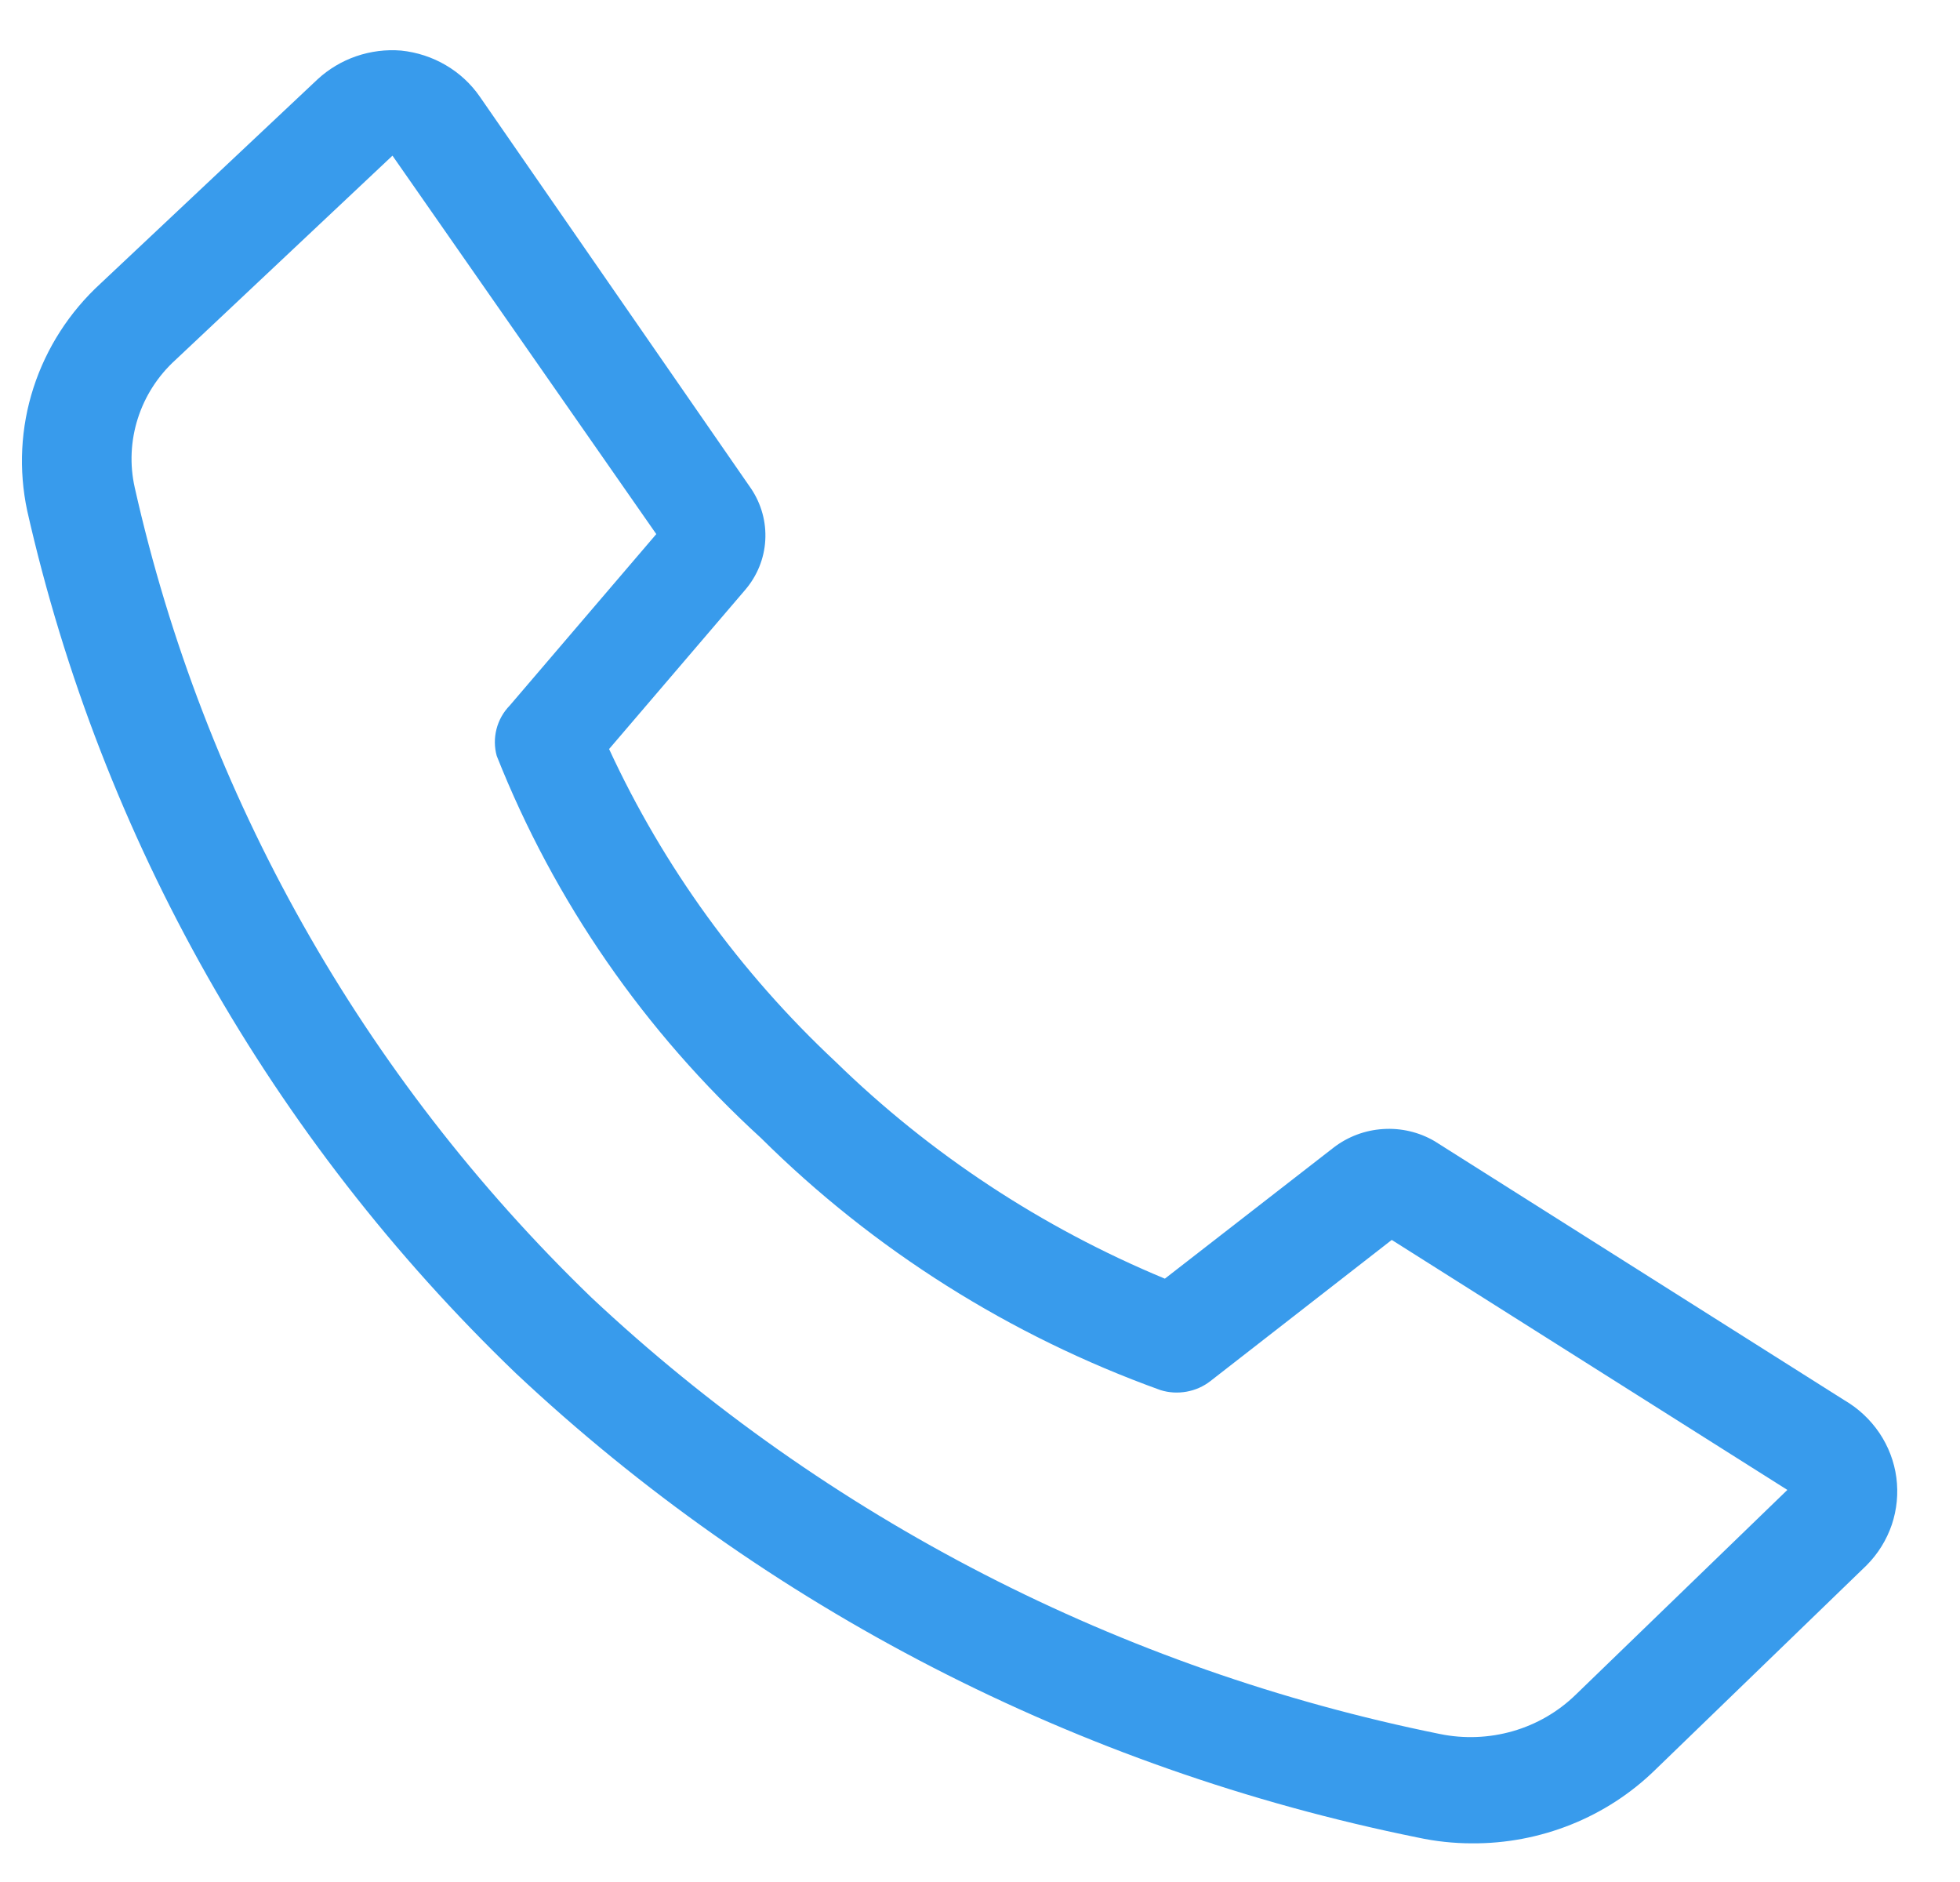 <svg width="25" height="24" viewBox="0 0 25 24" fill="none" xmlns="http://www.w3.org/2000/svg">
<path d="M18.776 23.507C18.543 23.507 18.311 23.482 18.084 23.433C13.755 22.557 9.766 20.505 6.578 17.511C3.458 14.511 1.293 10.691 0.347 6.513C0.236 5.992 0.263 5.452 0.427 4.945C0.591 4.438 0.885 3.98 1.282 3.616L4.051 1.011C4.193 0.88 4.361 0.78 4.544 0.717C4.728 0.654 4.923 0.629 5.117 0.645C5.318 0.666 5.513 0.729 5.686 0.831C5.859 0.932 6.008 1.07 6.121 1.234L9.583 6.235C9.712 6.429 9.775 6.659 9.761 6.891C9.748 7.122 9.658 7.343 9.506 7.521L7.769 9.552C8.461 11.049 9.441 12.402 10.656 13.538C11.862 14.715 13.289 15.655 14.858 16.306L17.011 14.634C17.192 14.495 17.412 14.412 17.642 14.398C17.872 14.383 18.101 14.437 18.299 14.553L23.525 17.856C23.705 17.961 23.857 18.104 23.972 18.274C24.087 18.445 24.161 18.639 24.188 18.841C24.215 19.044 24.195 19.25 24.13 19.444C24.064 19.637 23.955 19.814 23.809 19.961L21.109 22.573C20.802 22.872 20.438 23.108 20.038 23.268C19.638 23.428 19.209 23.51 18.776 23.507ZM5.006 1.985L2.237 4.591C2.014 4.794 1.849 5.051 1.758 5.336C1.667 5.621 1.653 5.924 1.718 6.215C2.598 10.135 4.62 13.722 7.54 16.543C10.541 19.36 14.294 21.29 18.368 22.113C18.676 22.176 18.996 22.163 19.298 22.076C19.6 21.989 19.875 21.829 20.098 21.612L22.798 19L17.752 15.812L15.439 17.612C15.351 17.681 15.246 17.727 15.136 17.747C15.024 17.767 14.91 17.761 14.802 17.727C12.883 17.036 11.143 15.938 9.707 14.513C8.222 13.157 7.07 11.491 6.336 9.64C6.305 9.528 6.304 9.41 6.333 9.297C6.362 9.184 6.42 9.081 6.502 8.997L8.371 6.811L5.006 1.985Z" fill="#389BEC"/>
</svg>
